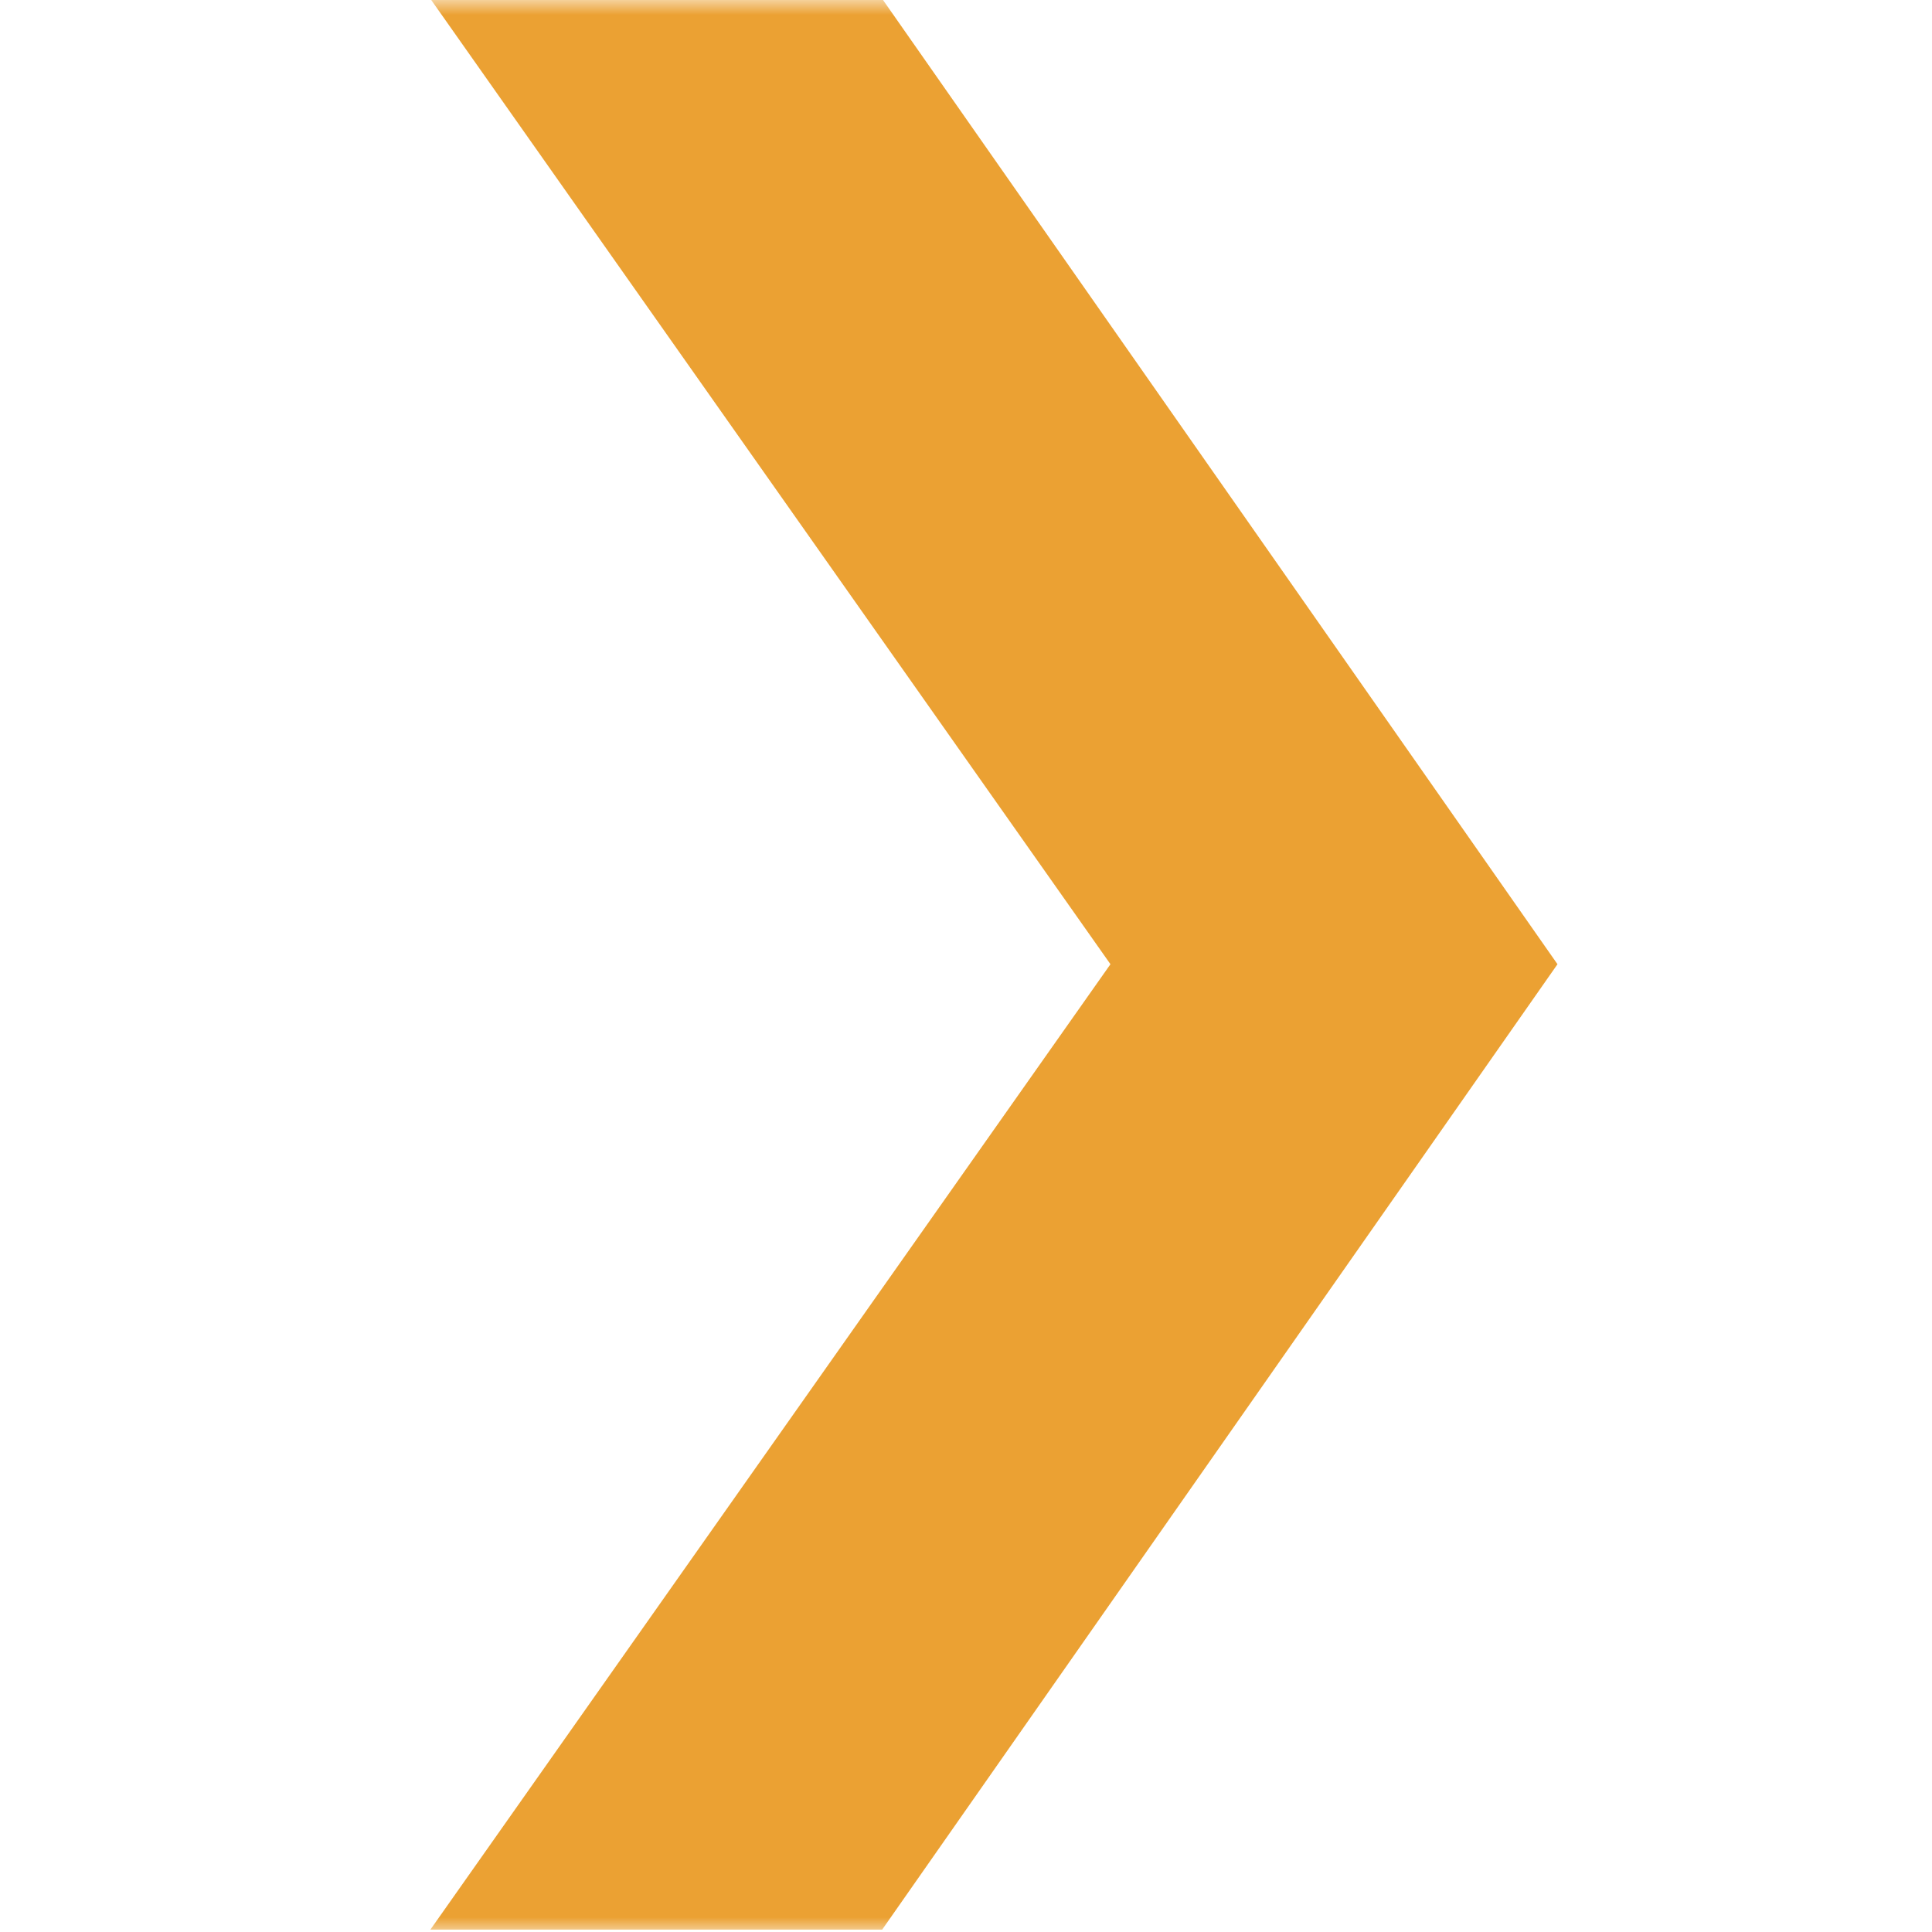 <svg width="65" height="65" viewBox="0 0 65 65" fill="none" xmlns="http://www.w3.org/2000/svg">
<mask id="mask0_689_51" style="mask-type:alpha" maskUnits="userSpaceOnUse" x="0" y="0" width="65" height="65">
<rect width="65" height="65" fill="#C4C4C4"/>
</mask>
<g mask="url(#mask0_689_51)">
<path d="M52.4 32.44L29.68 -0.04H14.48L37.36 32.44L14.48 64.92H29.68L52.4 32.44Z" fill="#E68A00" fill-opacity="0.8"/>
</g>
</svg>
